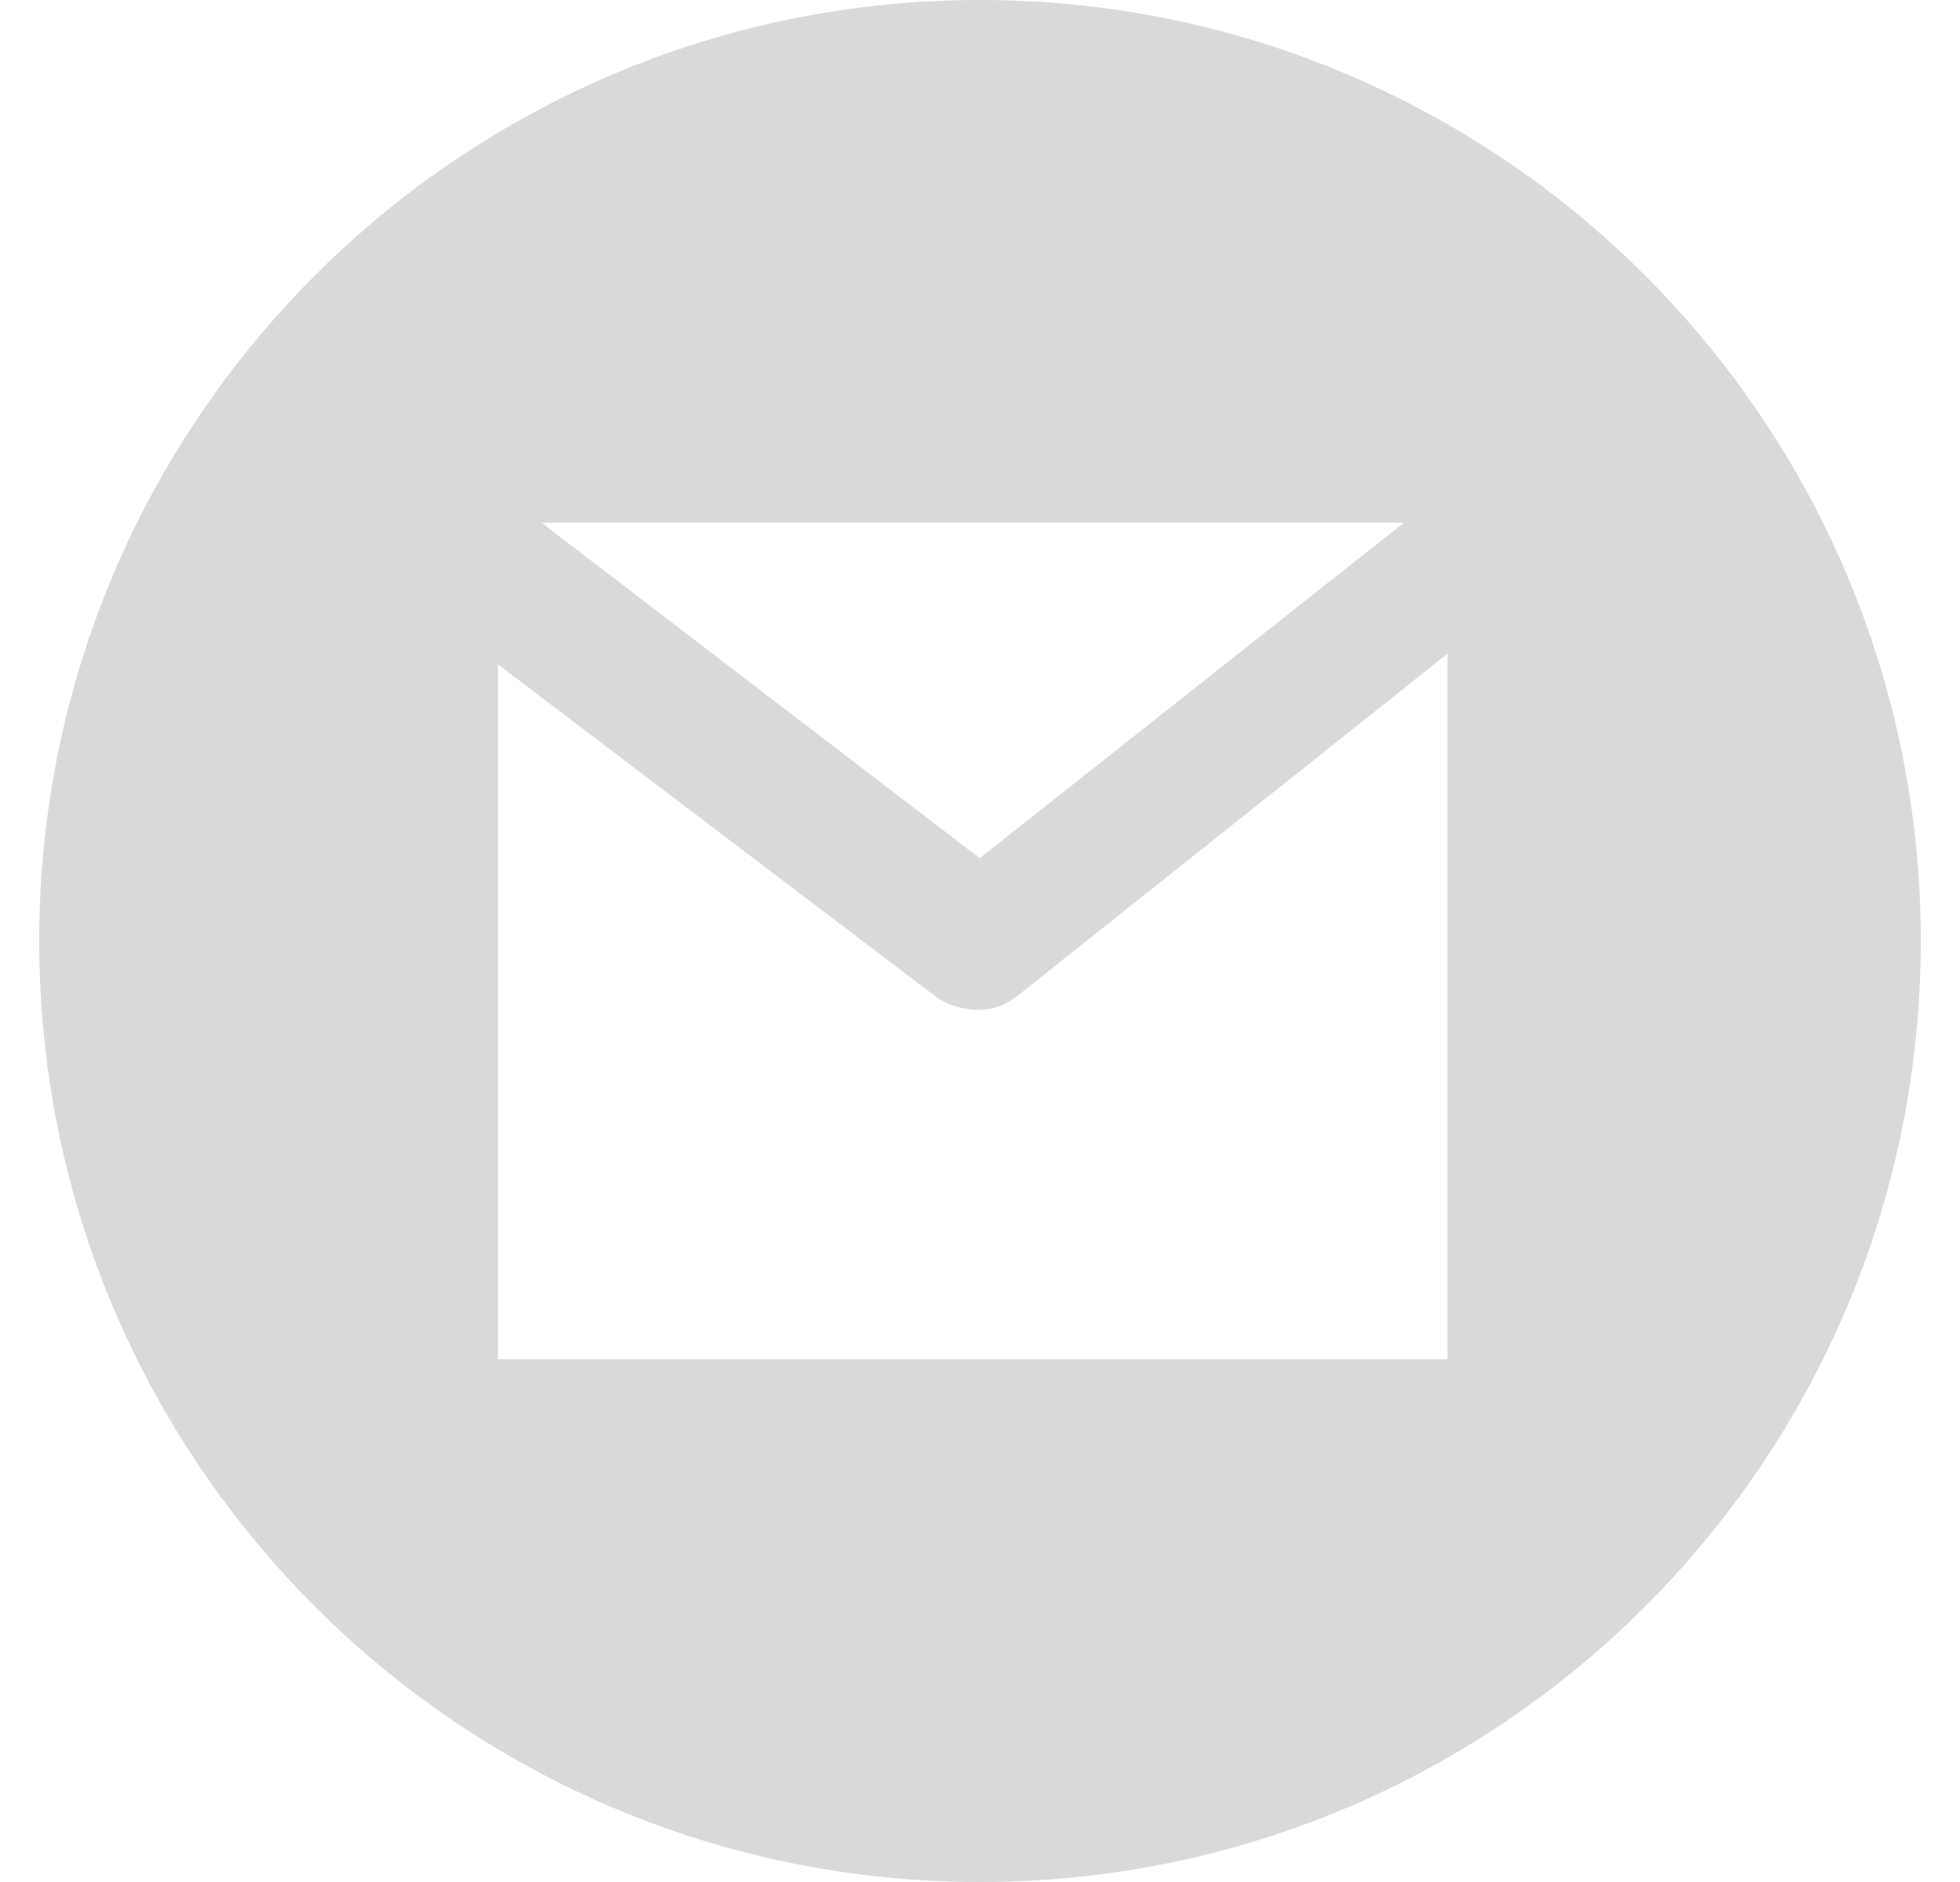 <svg width="25" height="24" viewBox="0 0 25 24" fill="none" xmlns="http://www.w3.org/2000/svg">
<g clip-path="url(#clip0_716_1358)">
<path d="M12.5 0C5.873 0 0.5 5.373 0.5 12C0.5 18.627 5.873 24 12.5 24C19.127 24 24.5 18.627 24.5 12C24.5 5.373 19.127 0 12.5 0ZM17.906 6.667L12.496 10.944L6.909 6.667H17.906ZM18.463 17.333H6.352V8.473L11.935 12.708C12.084 12.822 12.306 12.879 12.484 12.879C12.667 12.879 12.826 12.819 12.977 12.7L18.463 8.336V17.333Z" fill="#D9D9D9"/>
</g>
<defs>
<clipPath id="clip0_716_1358">
<rect width="24" height="24" fill="white" transform="translate(0.5)"/>
</clipPath>
</defs>
</svg>
